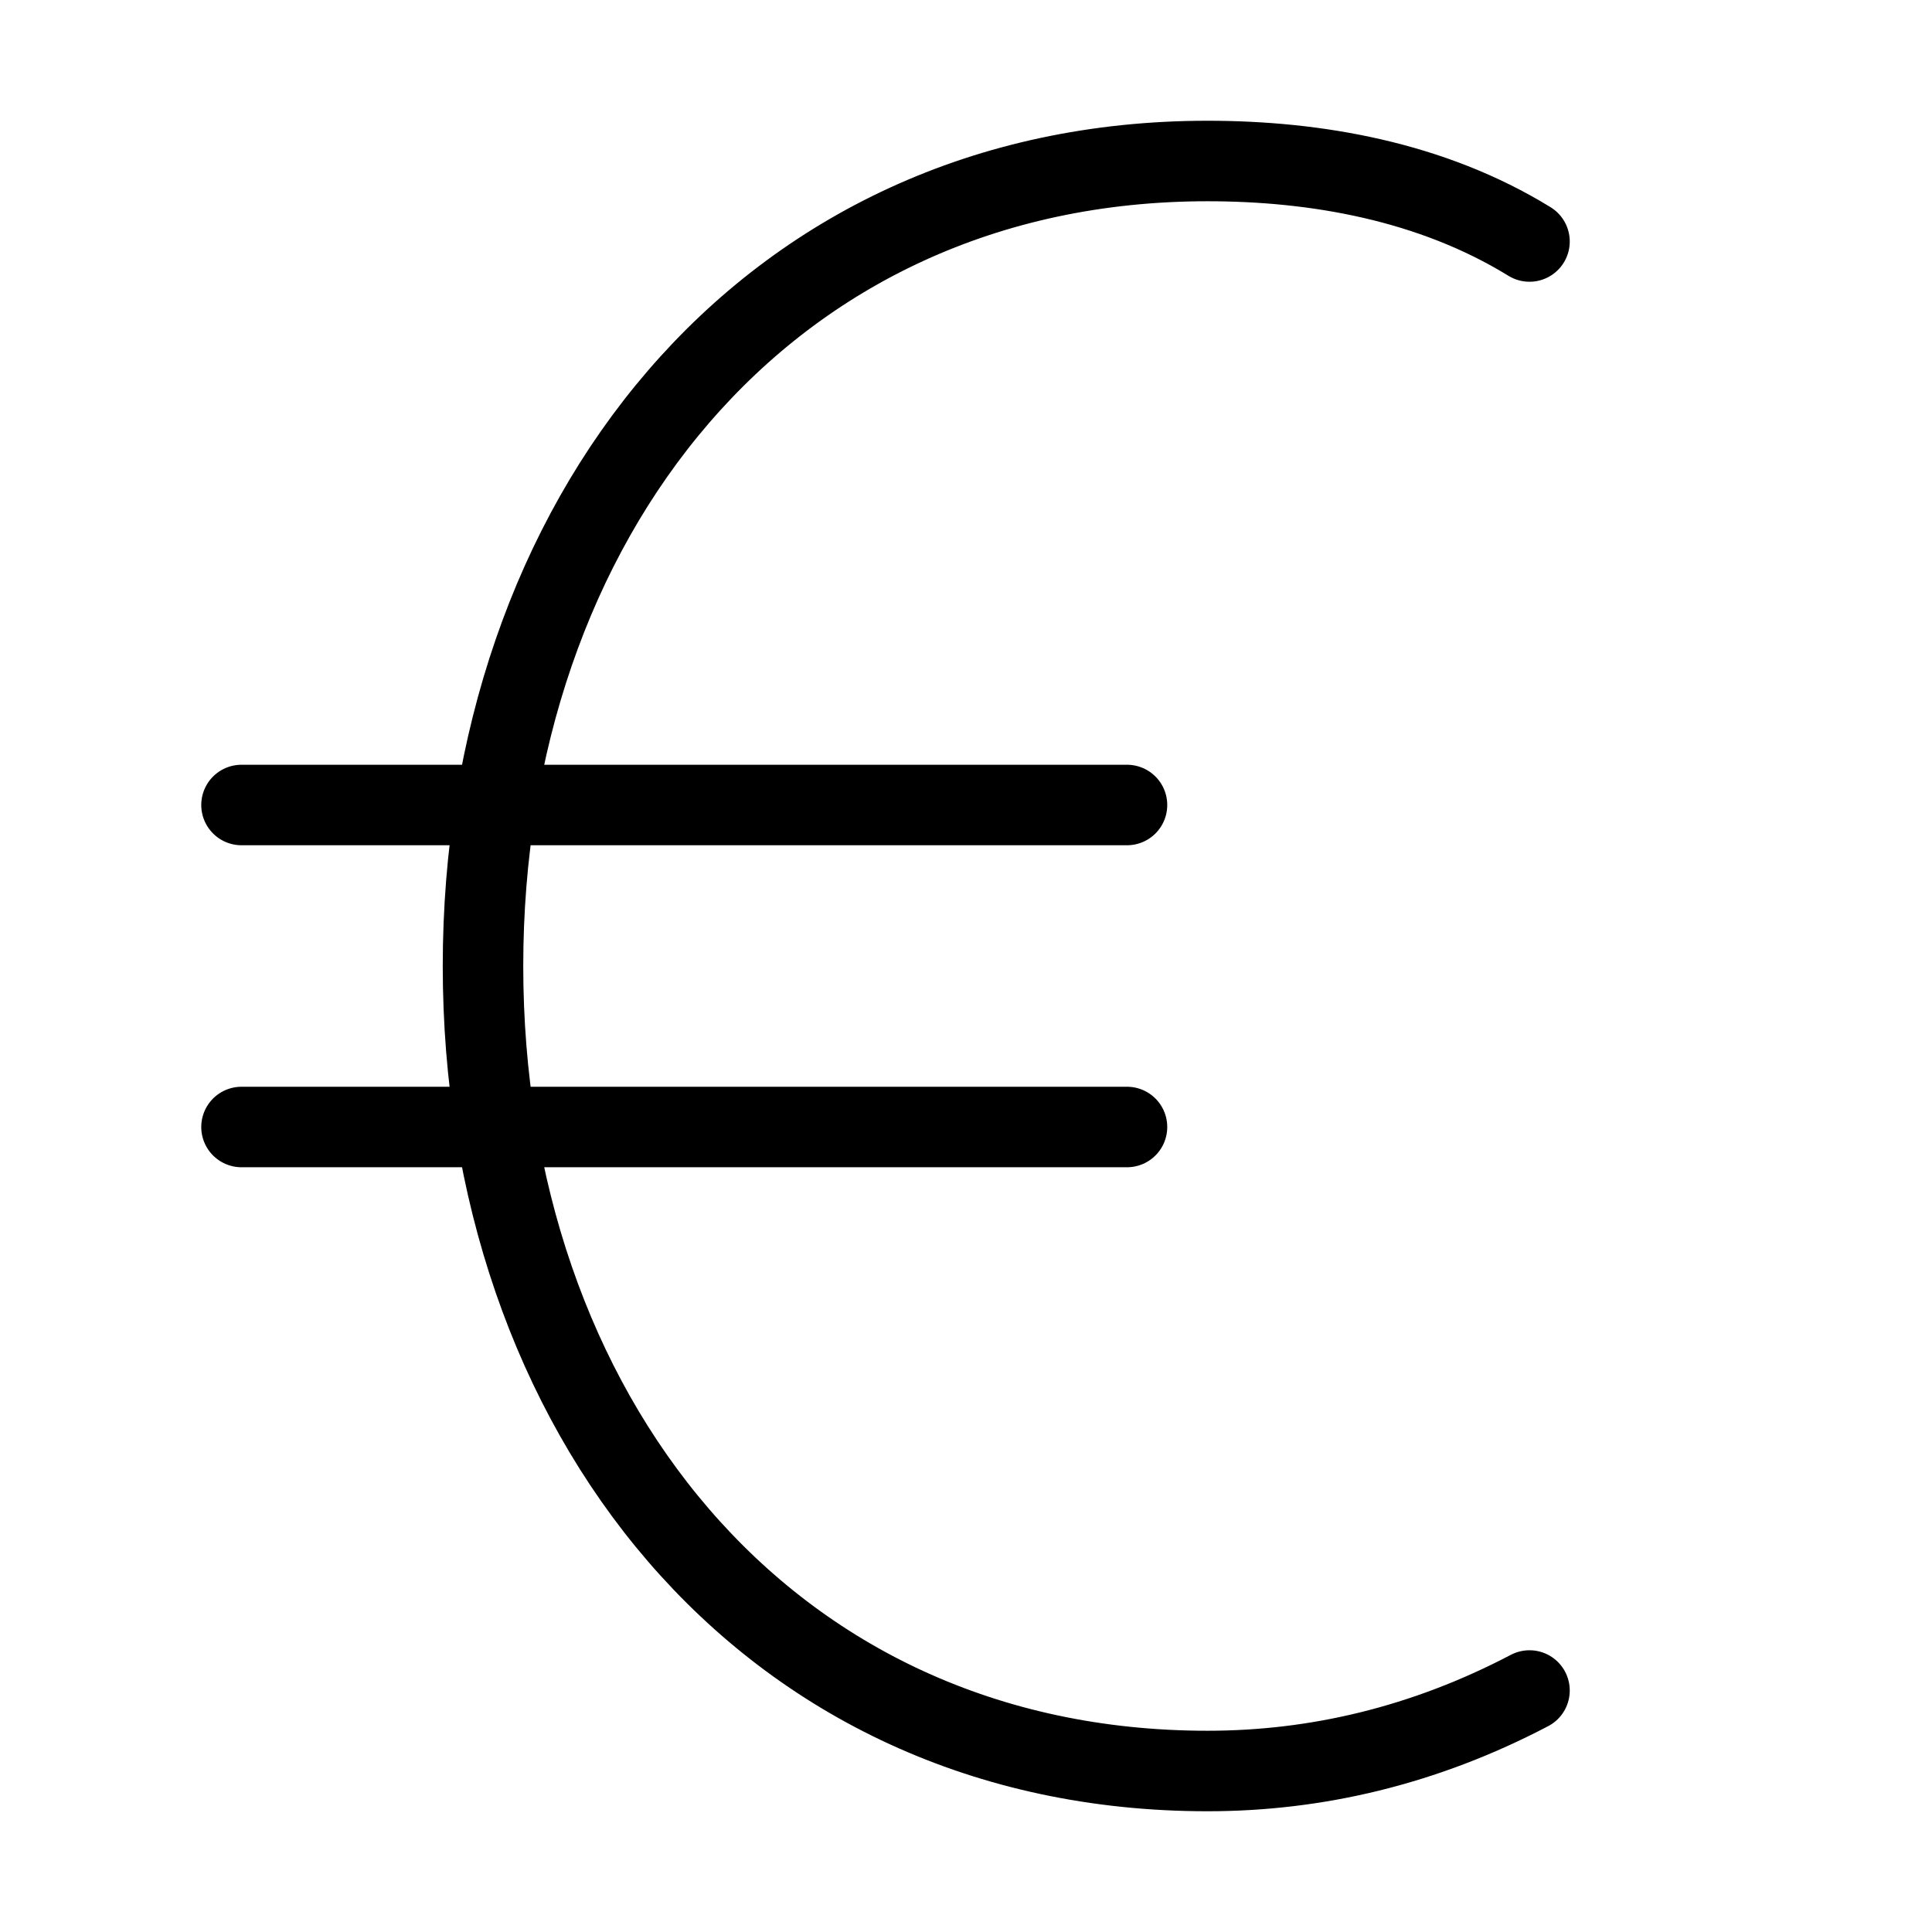 <svg xmlns="http://www.w3.org/2000/svg" viewBox="0 0 24 24" id="wpgb-icon">
  <path fill="none" stroke="currentColor" stroke-linecap="round" stroke-miterlimit="10" d="M19,21 c-1.312,0.688-2.655,1-4,1c-5.523,0-9-4.477-9-10S9.477,2,15,2c1.344,0,2.781,0.25,4,1" stroke-linejoin="round"></path>
  <line fill="none" stroke="currentColor" stroke-linecap="round" stroke-miterlimit="10" x1="3" y1="10" x2="14" y2="10" stroke-linejoin="round"></line>
  <line fill="none" stroke="currentColor" stroke-linecap="round" stroke-miterlimit="10" x1="3" y1="14" x2="14" y2="14" stroke-linejoin="round"></line>
</svg>
